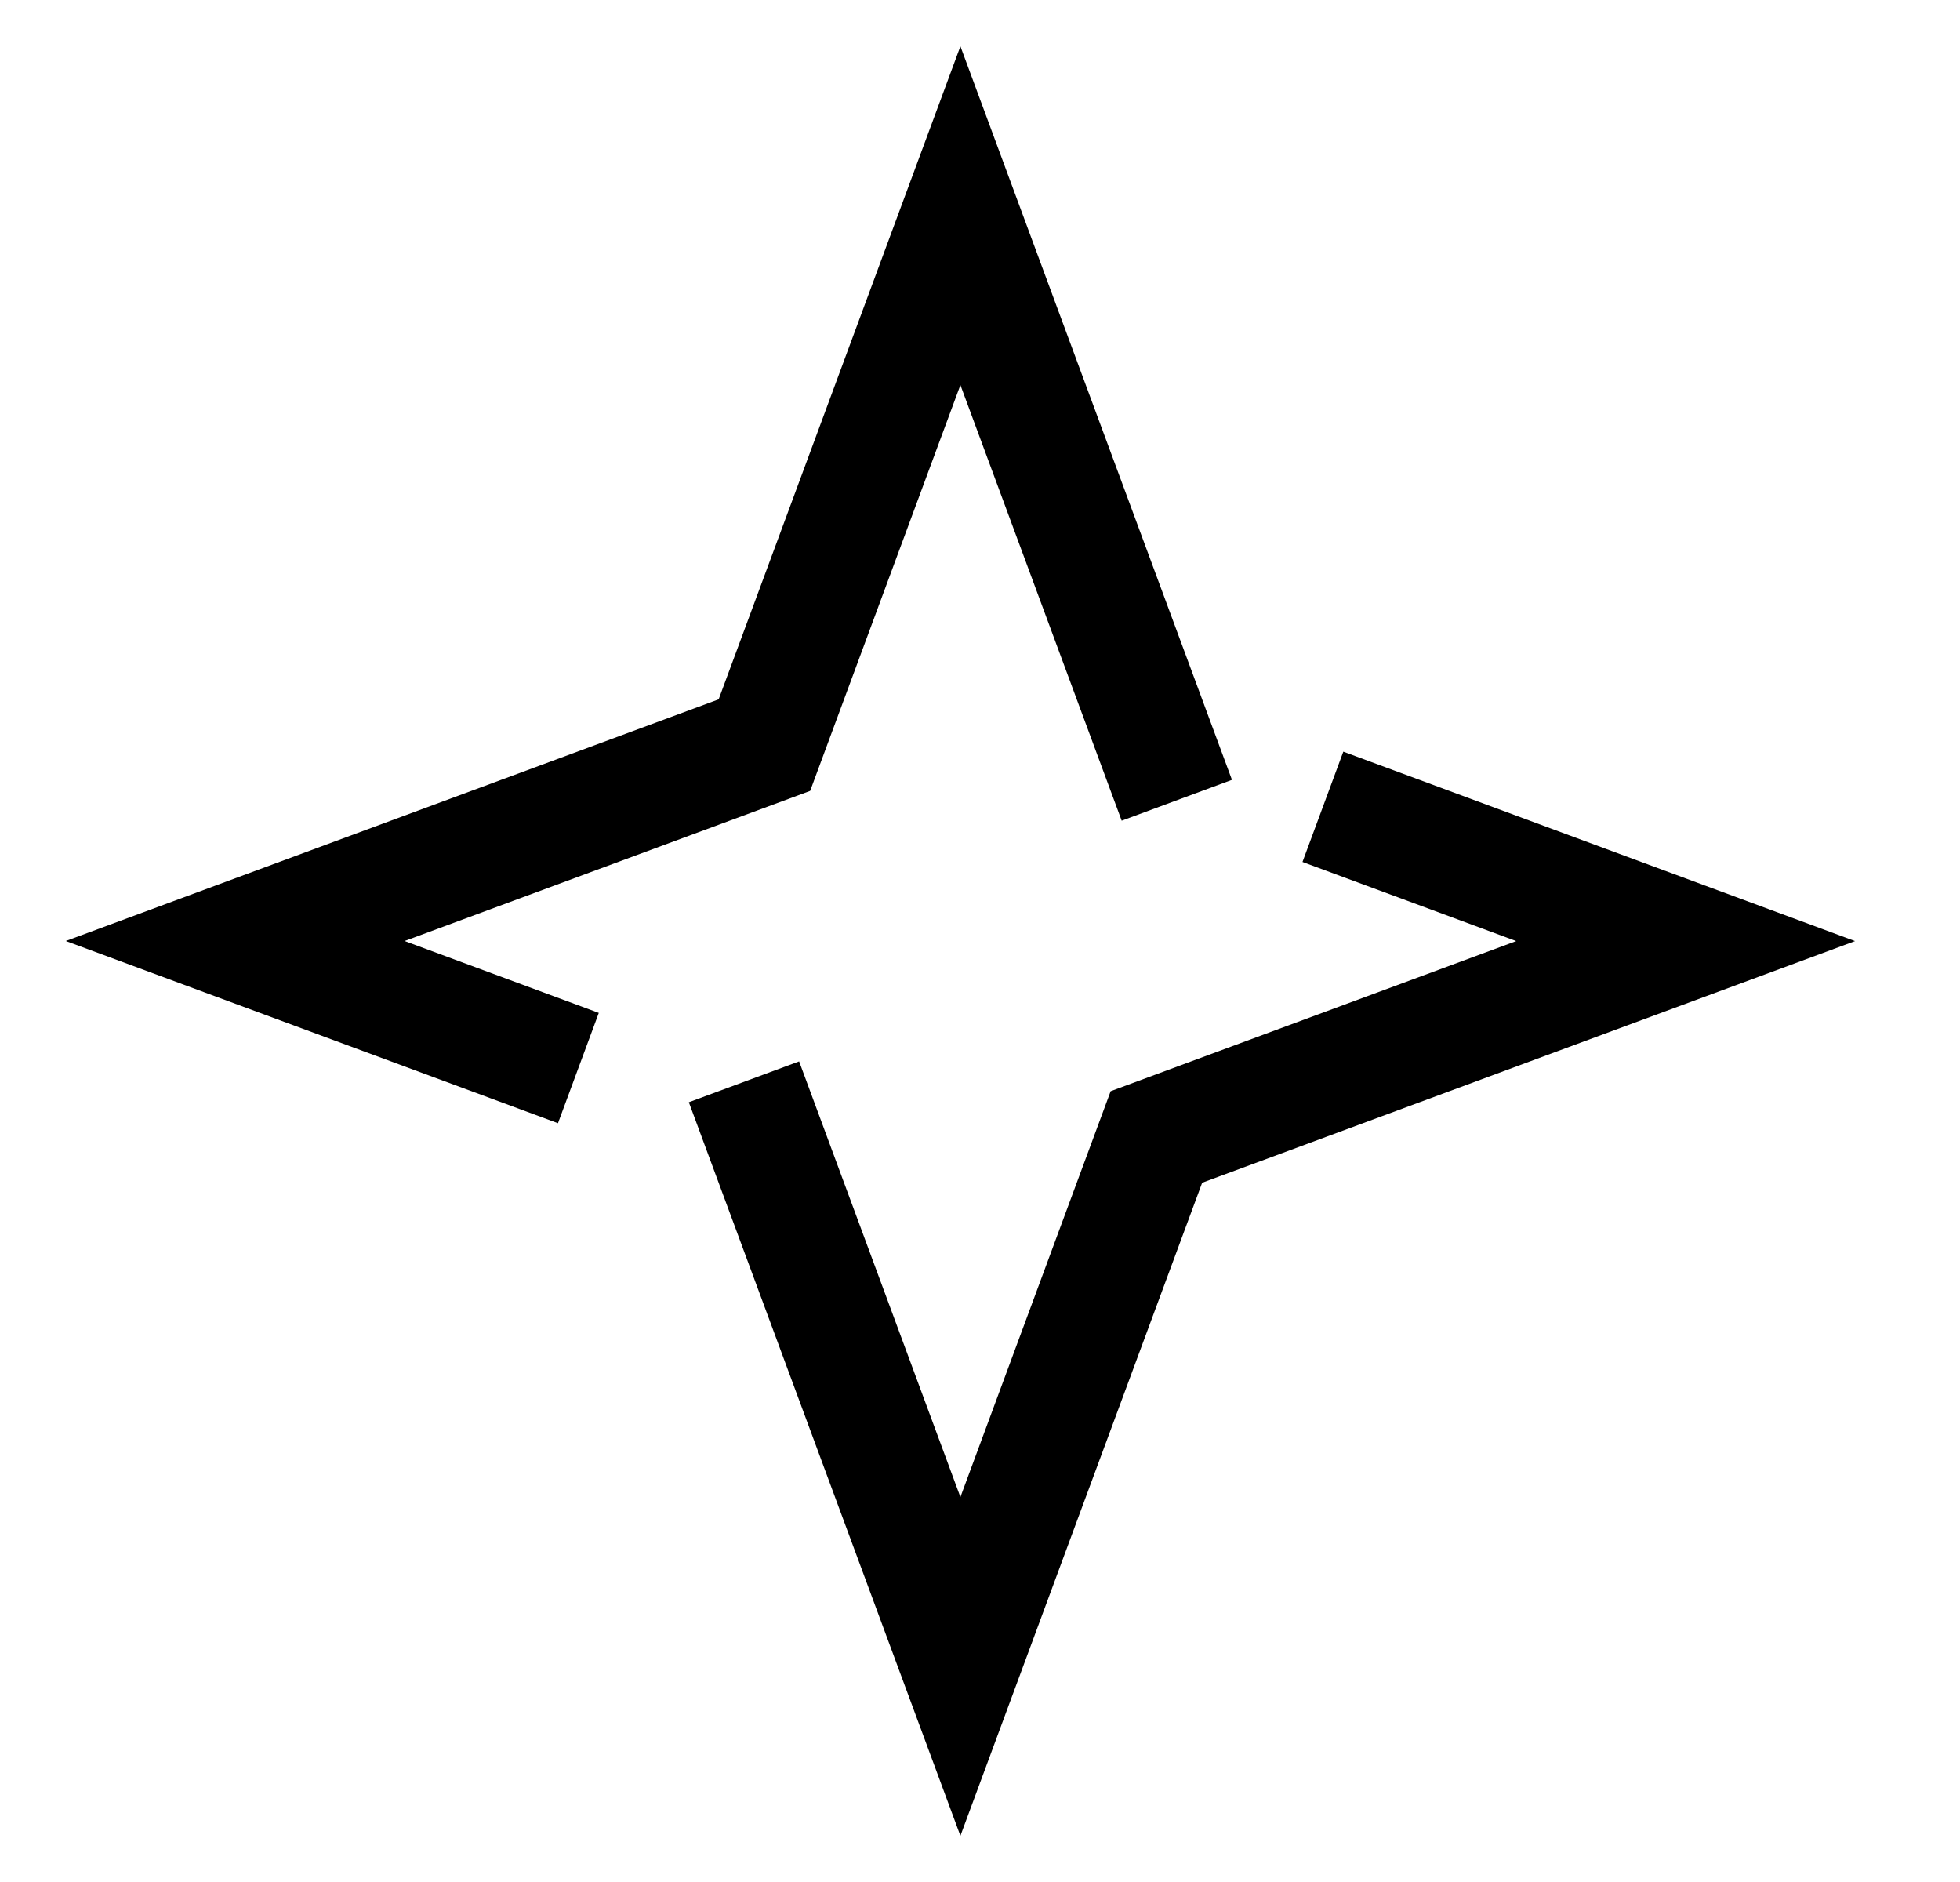 <svg width="25" height="24" viewBox="0 0 25 24" fill="none" xmlns="http://www.w3.org/2000/svg">
<path d="M17.577 10.549L21.5 12.001L14.75 14.499L12.25 21.251L9.75 14.499" stroke="currentColor" stroke-width="1.5" stroke-linecap="square"/>
<path d="M6.674 13.36L3 12L9.75 9.502L12.25 2.75L14.75 9.502" stroke="currentColor" stroke-width="1.5" stroke-linecap="square"/>
</svg>
